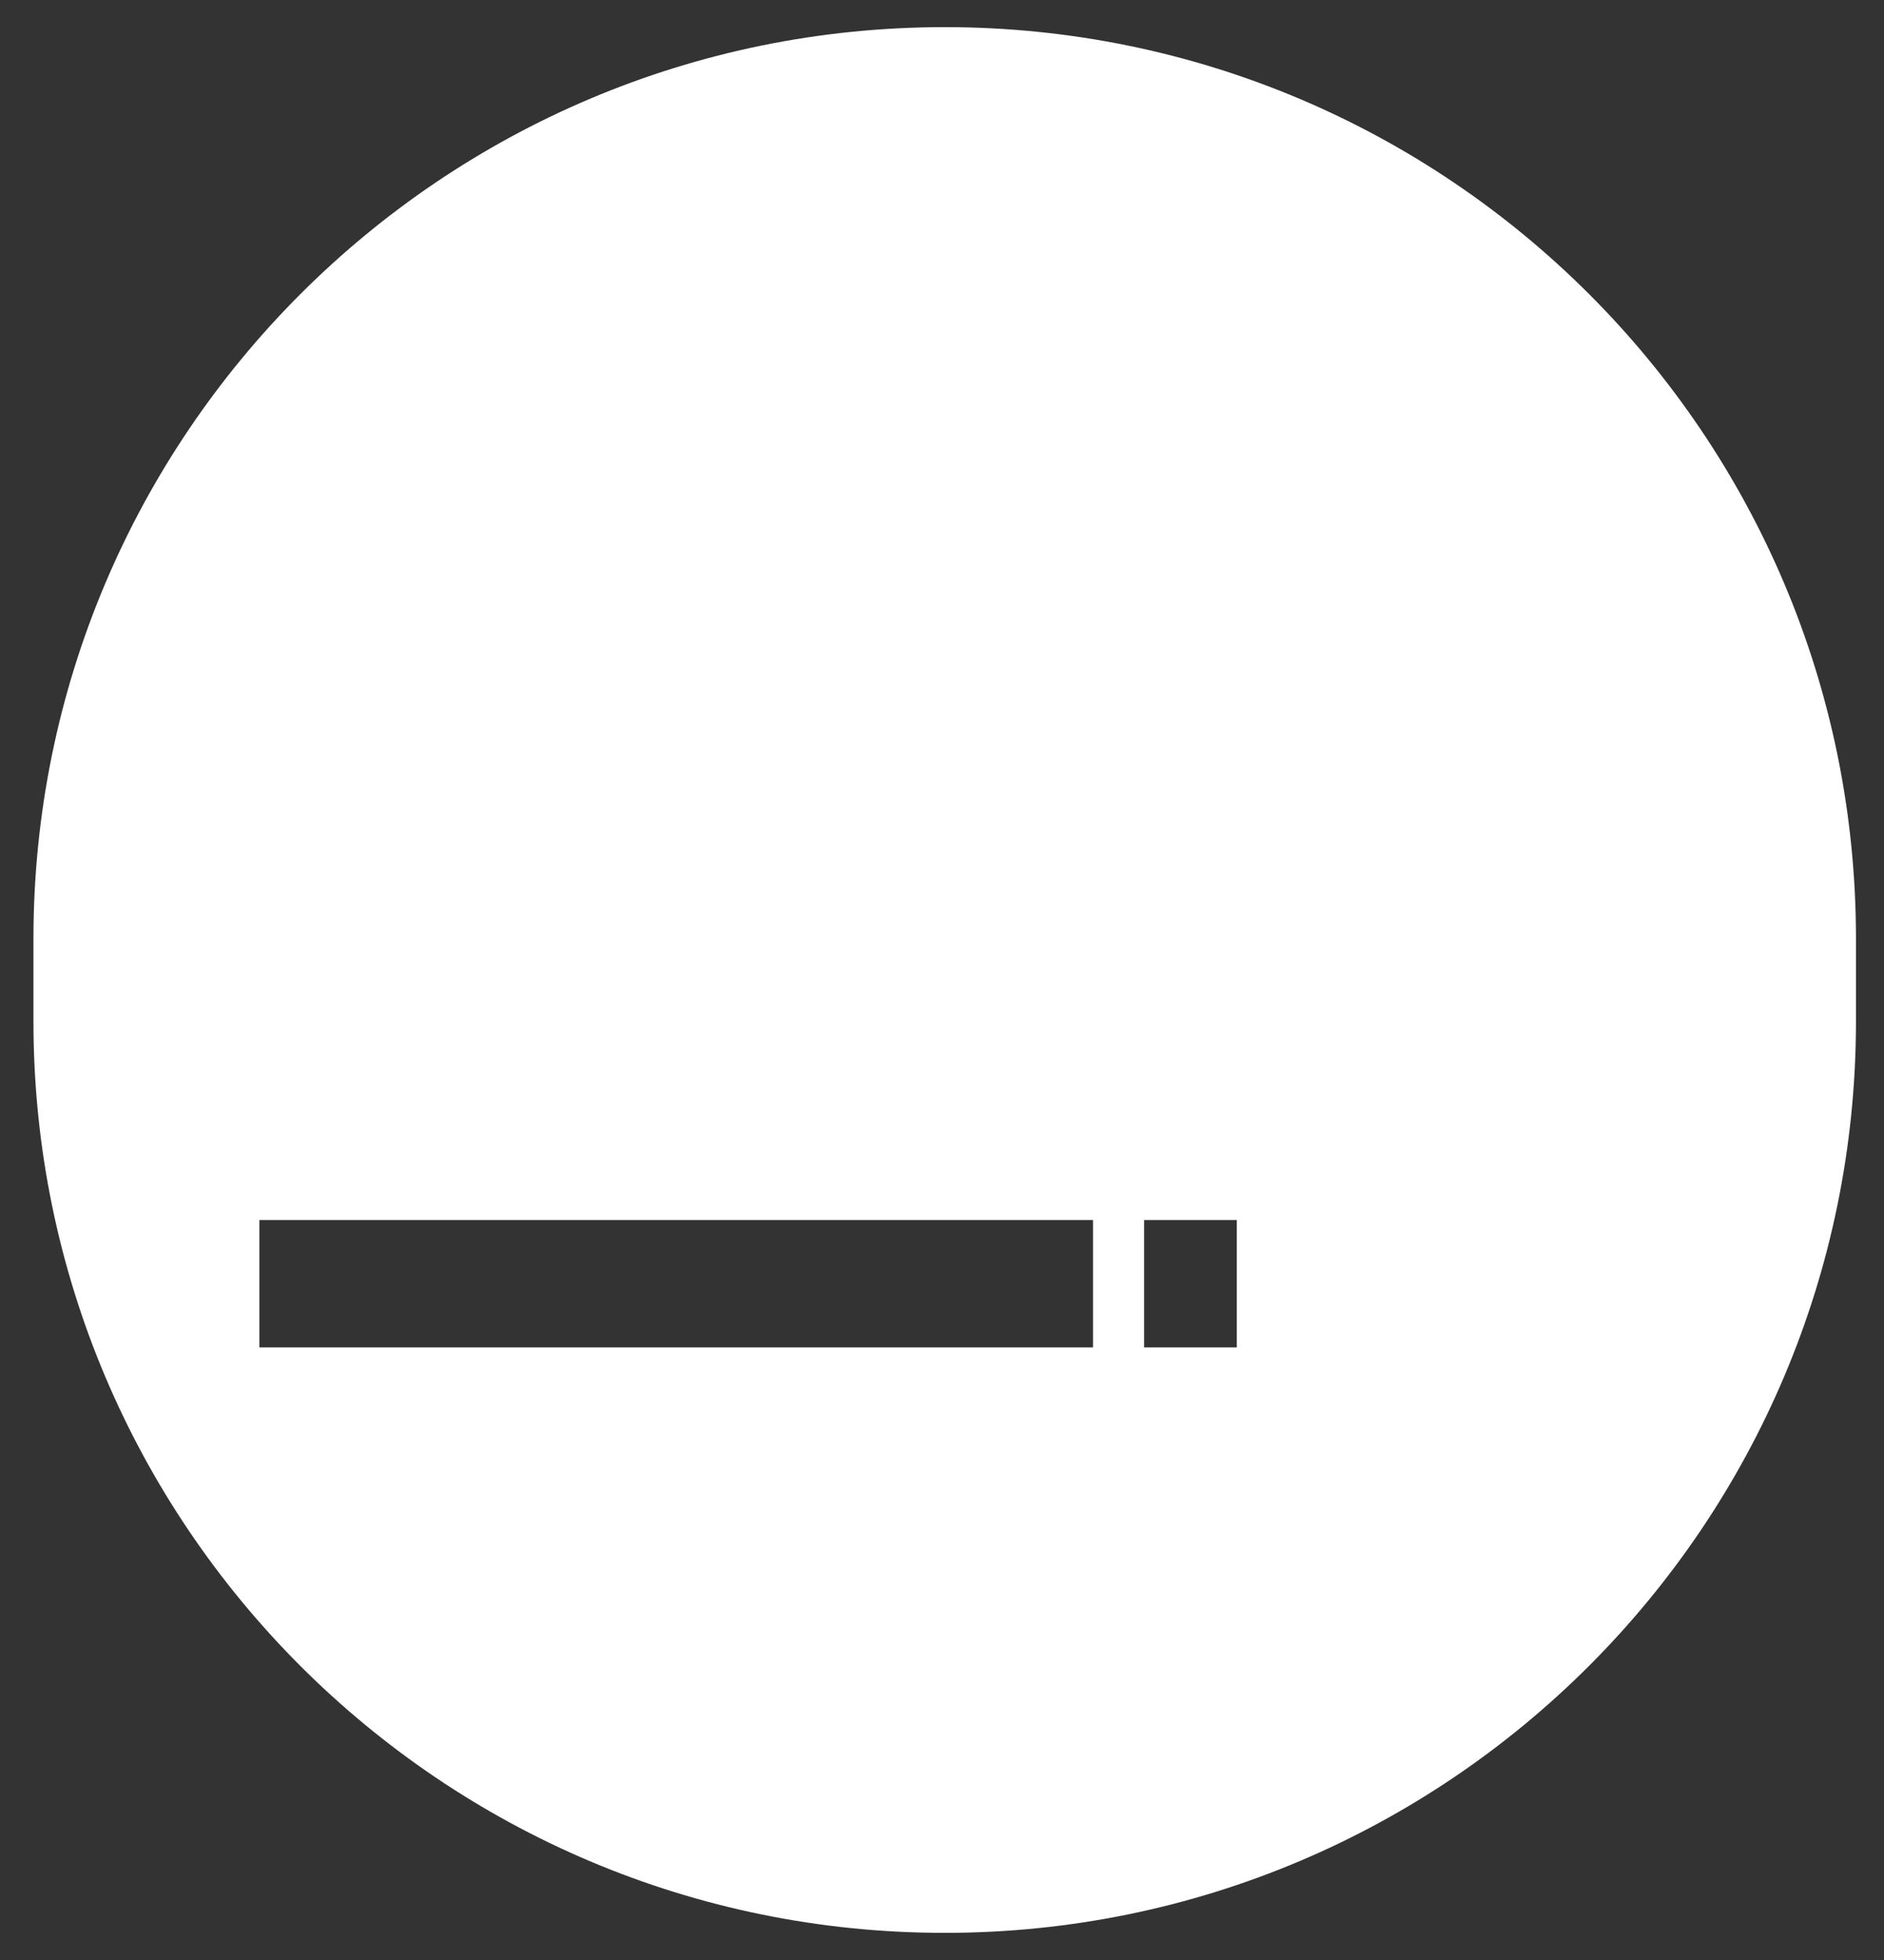 <?xml version="1.0" encoding="UTF-8"?>
<svg id="Layer_2" data-name="Layer 2" xmlns="http://www.w3.org/2000/svg" viewBox="0 0 125 130">
  <rect x="0" y="0" width="125" height="130" fill="#333333" stroke="none"/>
  <g id="Logo">
    <g id="symbol_03_03_0002_02" data-name="symbol 03 03 0002 02">
      <rect id="_사각형_214" data-name="사각형 214" width="125" height="130" fill="none"/>
      <path id="_패스_907" data-name="패스 907" d="m62.68,1.8h0C29.29,1.8,2.22,28.87,2.22,62.26v5.49c0,33.39,27.07,60.45,60.46,60.45h0c33.39,0,60.46-27.07,60.46-60.46h0v-5.49c0-33.39-27.07-60.45-60.46-60.45Zm9.84,87.57H17.21v-8.45h55.31v8.45Zm9.54,0h-6.15v-8.45h6.15v8.45Z" fill="#fff"/>
    </g>
  </g>
</svg>